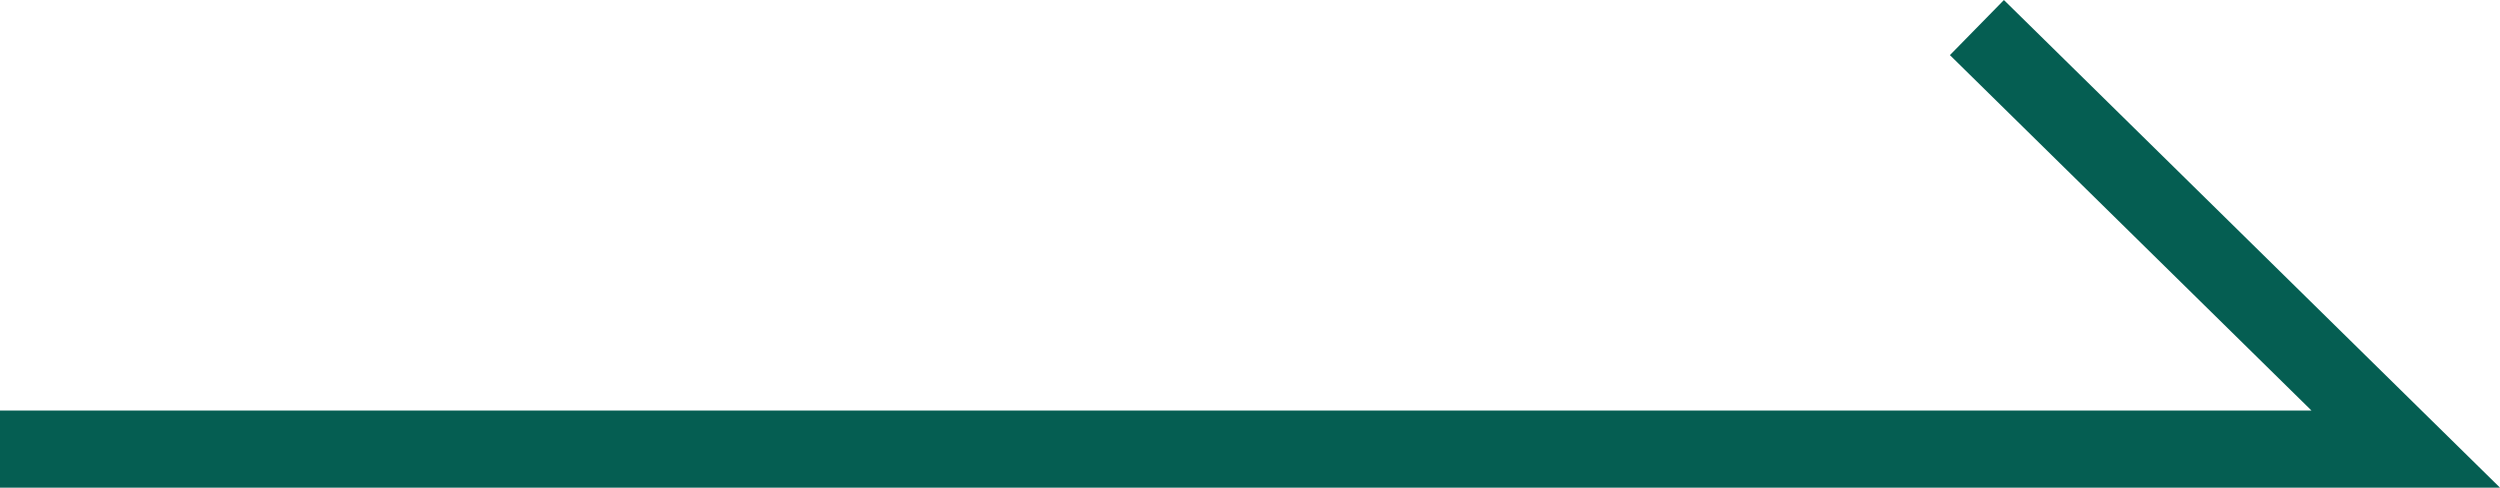 <?xml version="1.0" encoding="UTF-8"?>
<svg id="Layer_2" data-name="Layer 2" xmlns="http://www.w3.org/2000/svg" viewBox="0 0 356.44 69.53">
  <defs>
    <style>
      .cls-1 {
        fill: #055e52;
        stroke: #055e52;
        stroke-miterlimit: 10;
        stroke-width: 6px;
      }
    </style>
  </defs>
  <g id="Layer_2-2" data-name="Layer 2">
    <g id="Layer_2-2" data-name="Layer 2-2">
      <g id="Layer_1-2" data-name="Layer 1-2">
        <polygon class="cls-1" points="349.11 66.53 3 66.53 3 61.53 336.89 61.53 282.25 7.82 285.75 4.25 349.11 66.53"/>
      </g>
    </g>
  </g>
</svg>